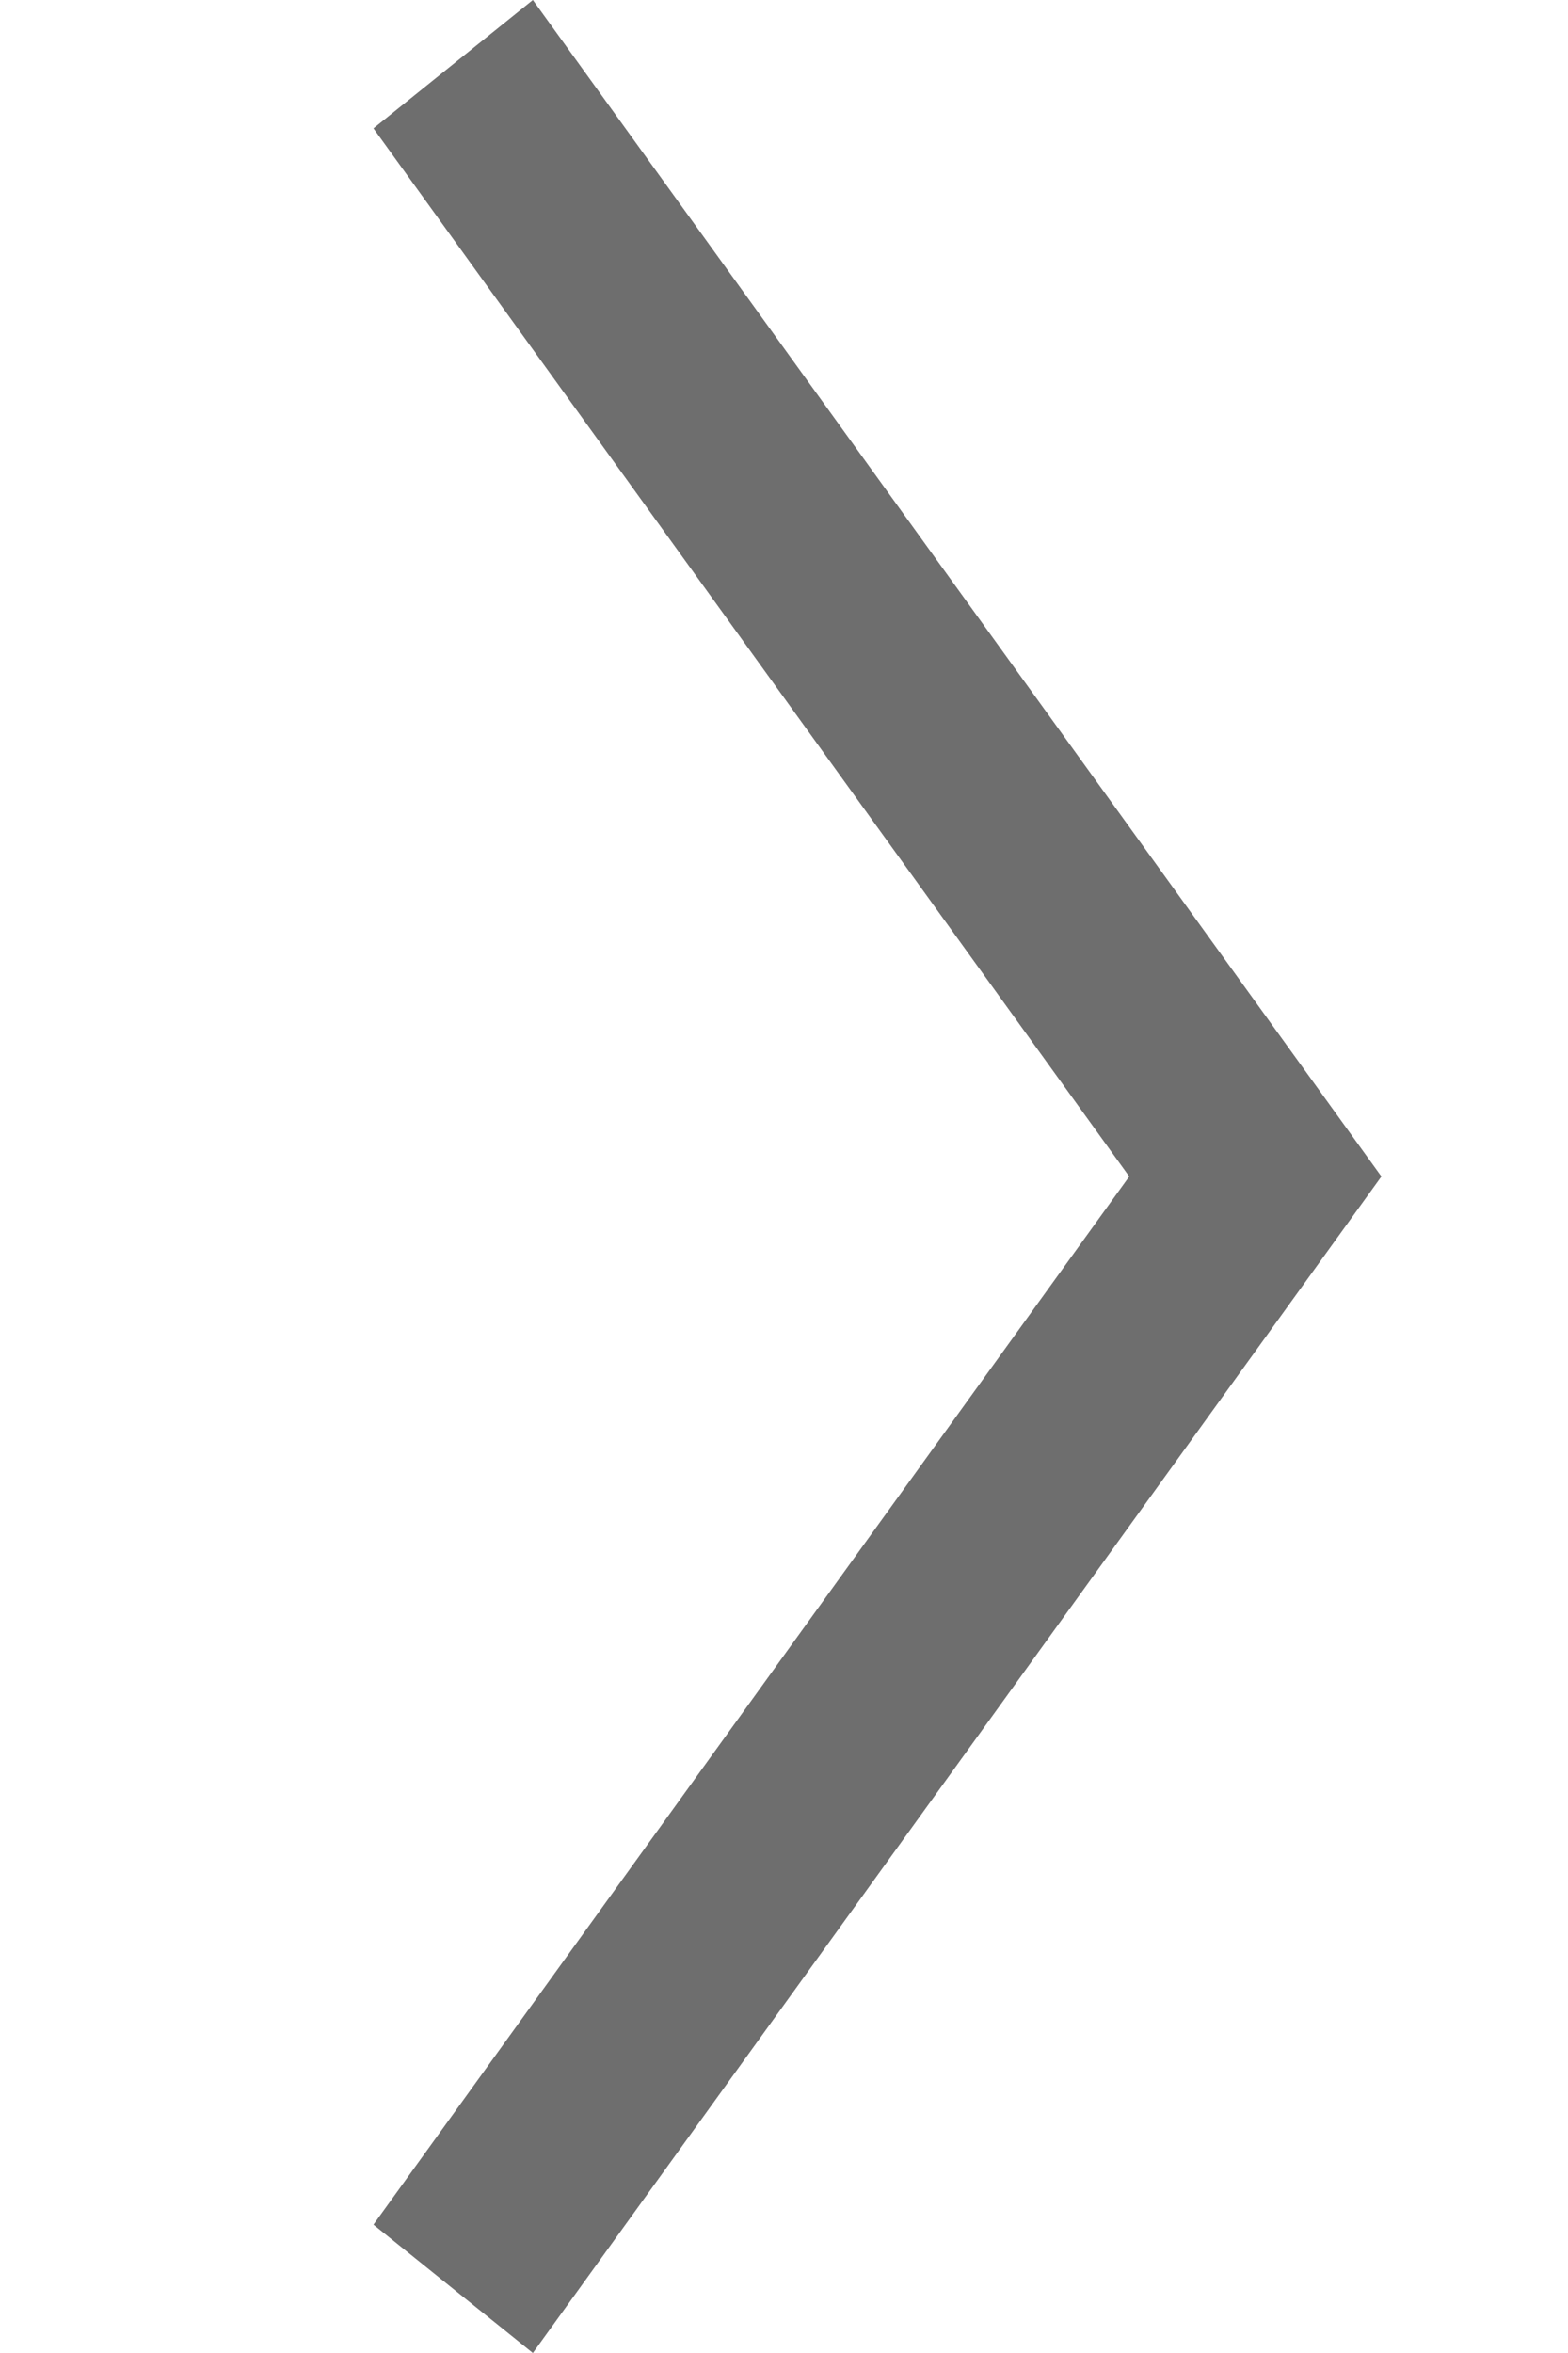 <svg width="6" height="9" viewBox="0 0 4 9" fill="none" xmlns="http://www.w3.org/2000/svg">

<path id="Arrow" d="M1.039 9L0.429 8.509L3.321 4.5L0.429 0.491L1.039 0L4.286 4.5L1.039 9Z" fill="#6E6E6E"/>

</svg>
